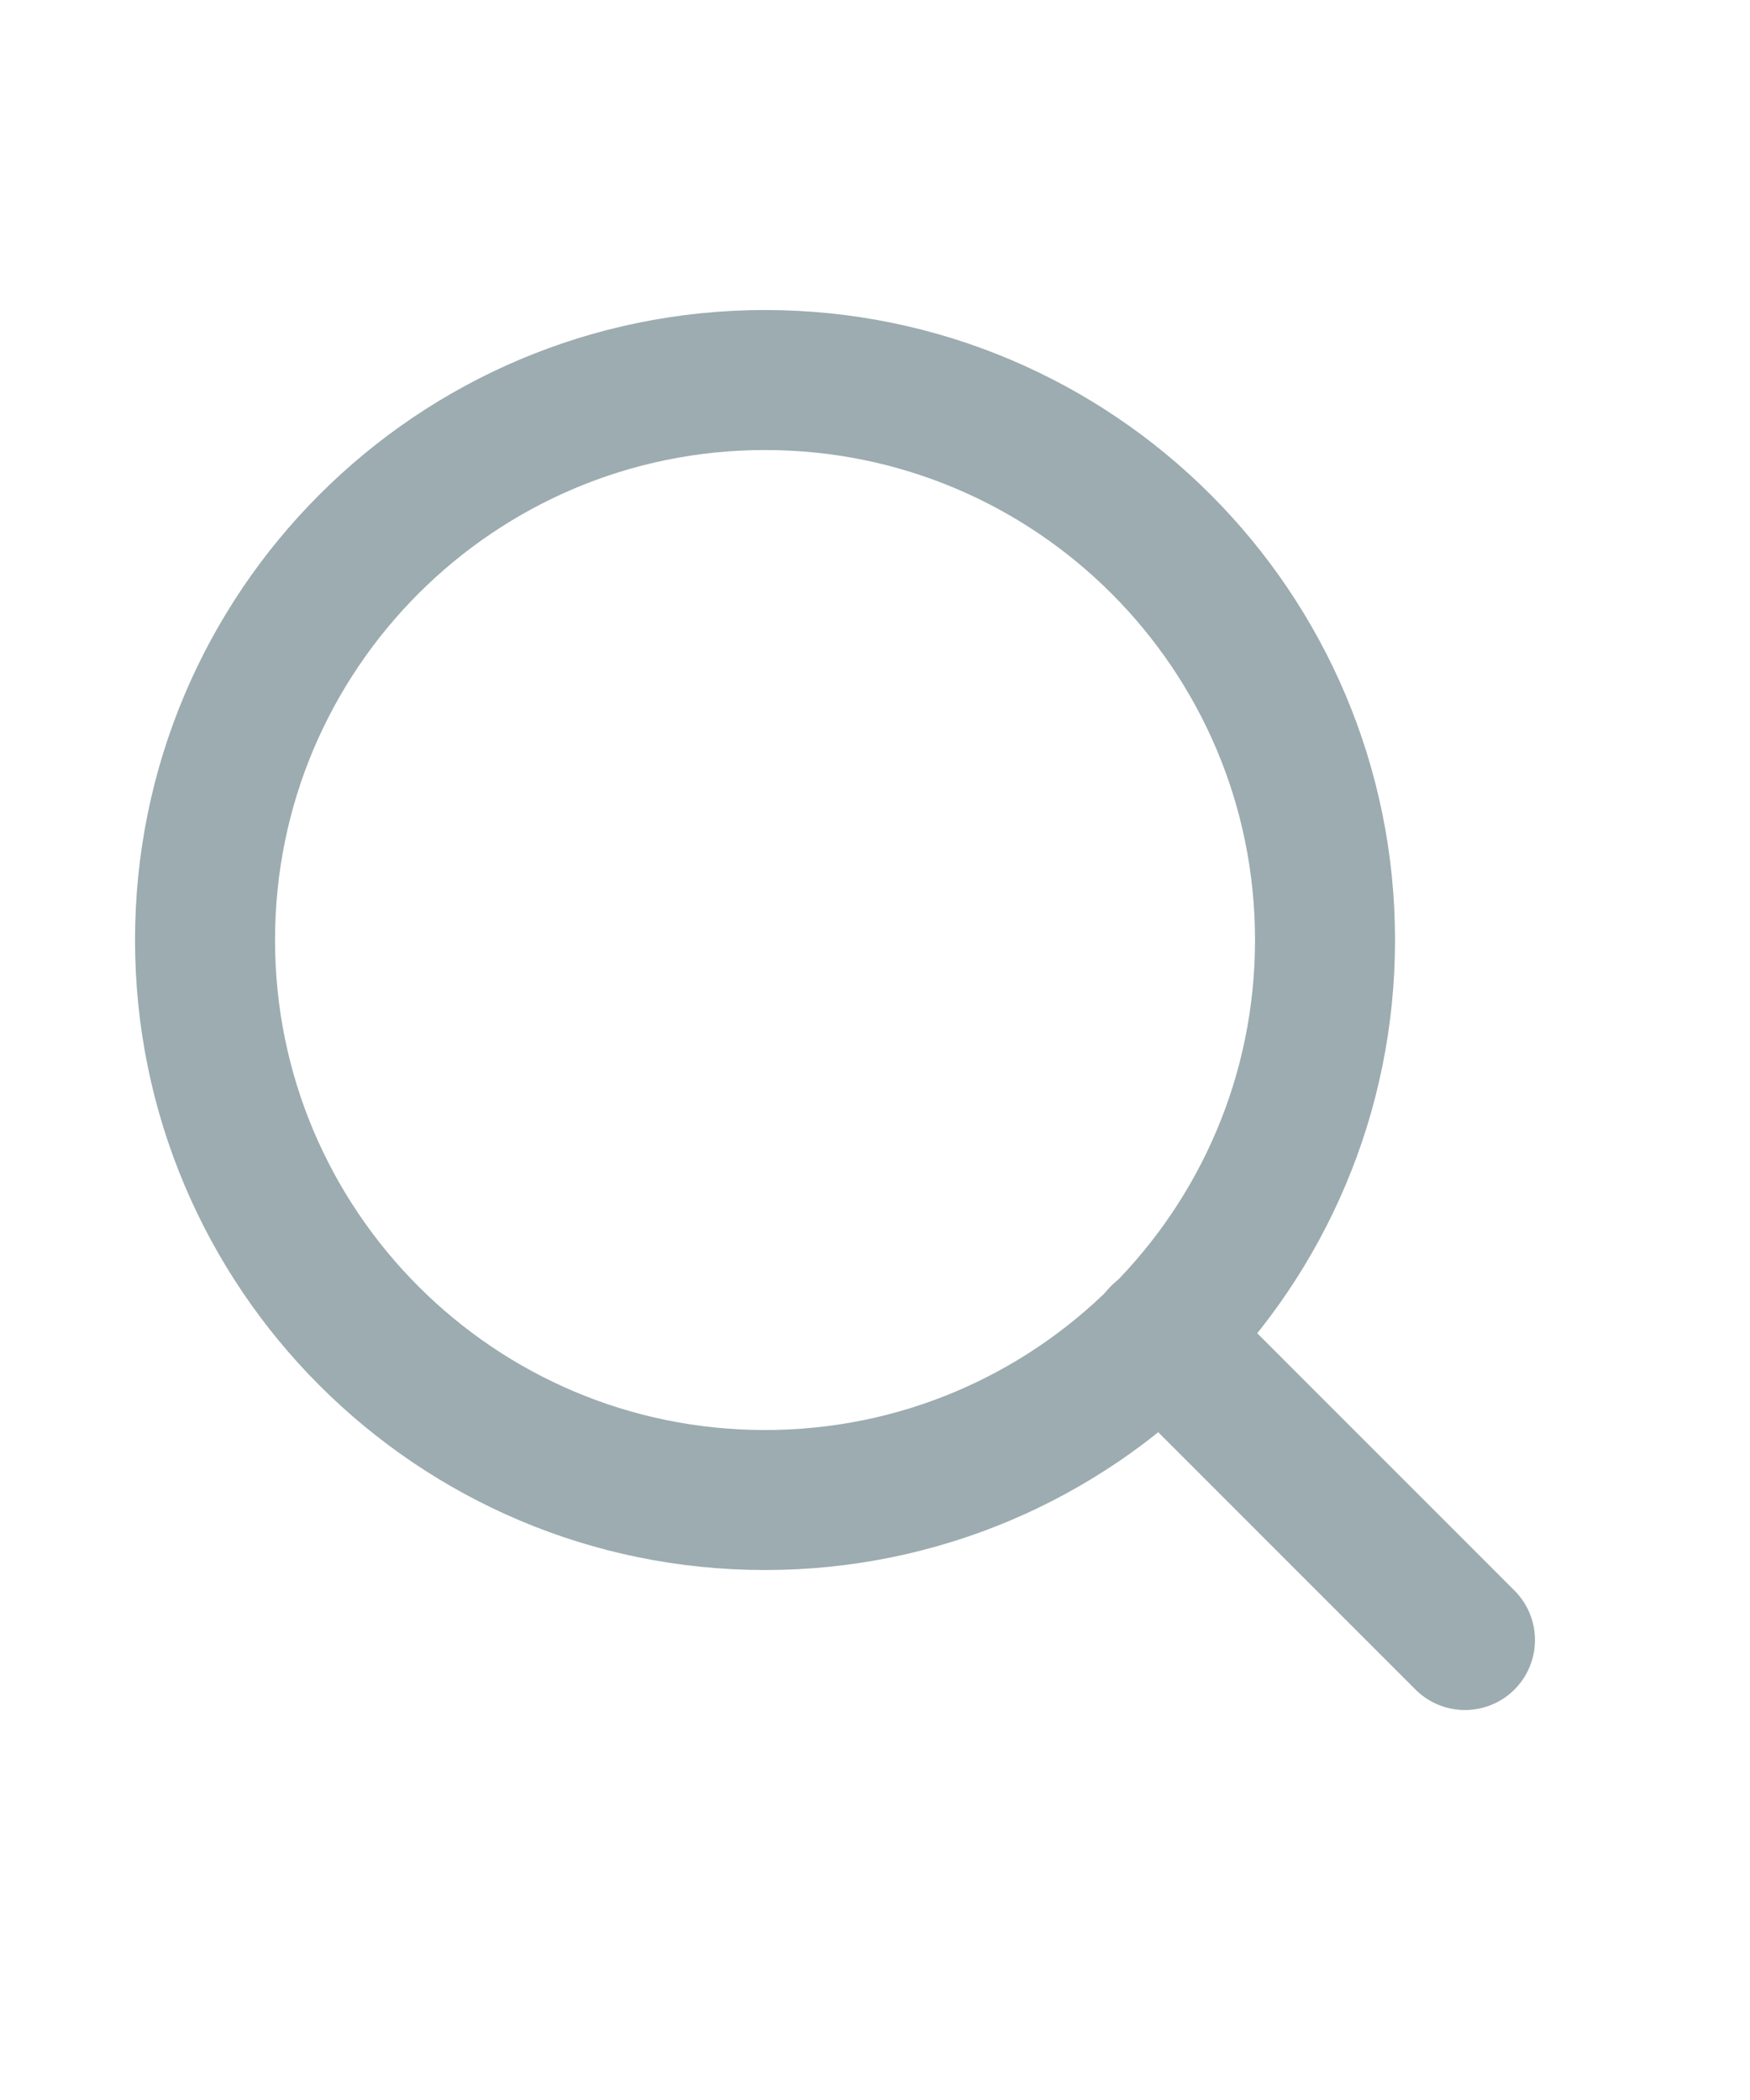 <svg width="25" height="30" viewBox="0 0 25 30" fill="none" xmlns="http://www.w3.org/2000/svg">
<path d="M10.929 21.429C15.347 21.429 18.929 17.847 18.929 13.429C18.929 9.01 15.347 5.429 10.929 5.429C6.51 5.429 2.929 9.01 2.929 13.429C2.929 17.847 6.51 21.429 10.929 21.429Z" stroke="#9CACB0" stroke-width="2" stroke-linecap="round" stroke-linejoin="round"/>
<path d="M20.928 23.429L16.579 19.079" stroke="#9CACB0" stroke-width="2" stroke-linecap="round" stroke-linejoin="round"/>
</svg>
